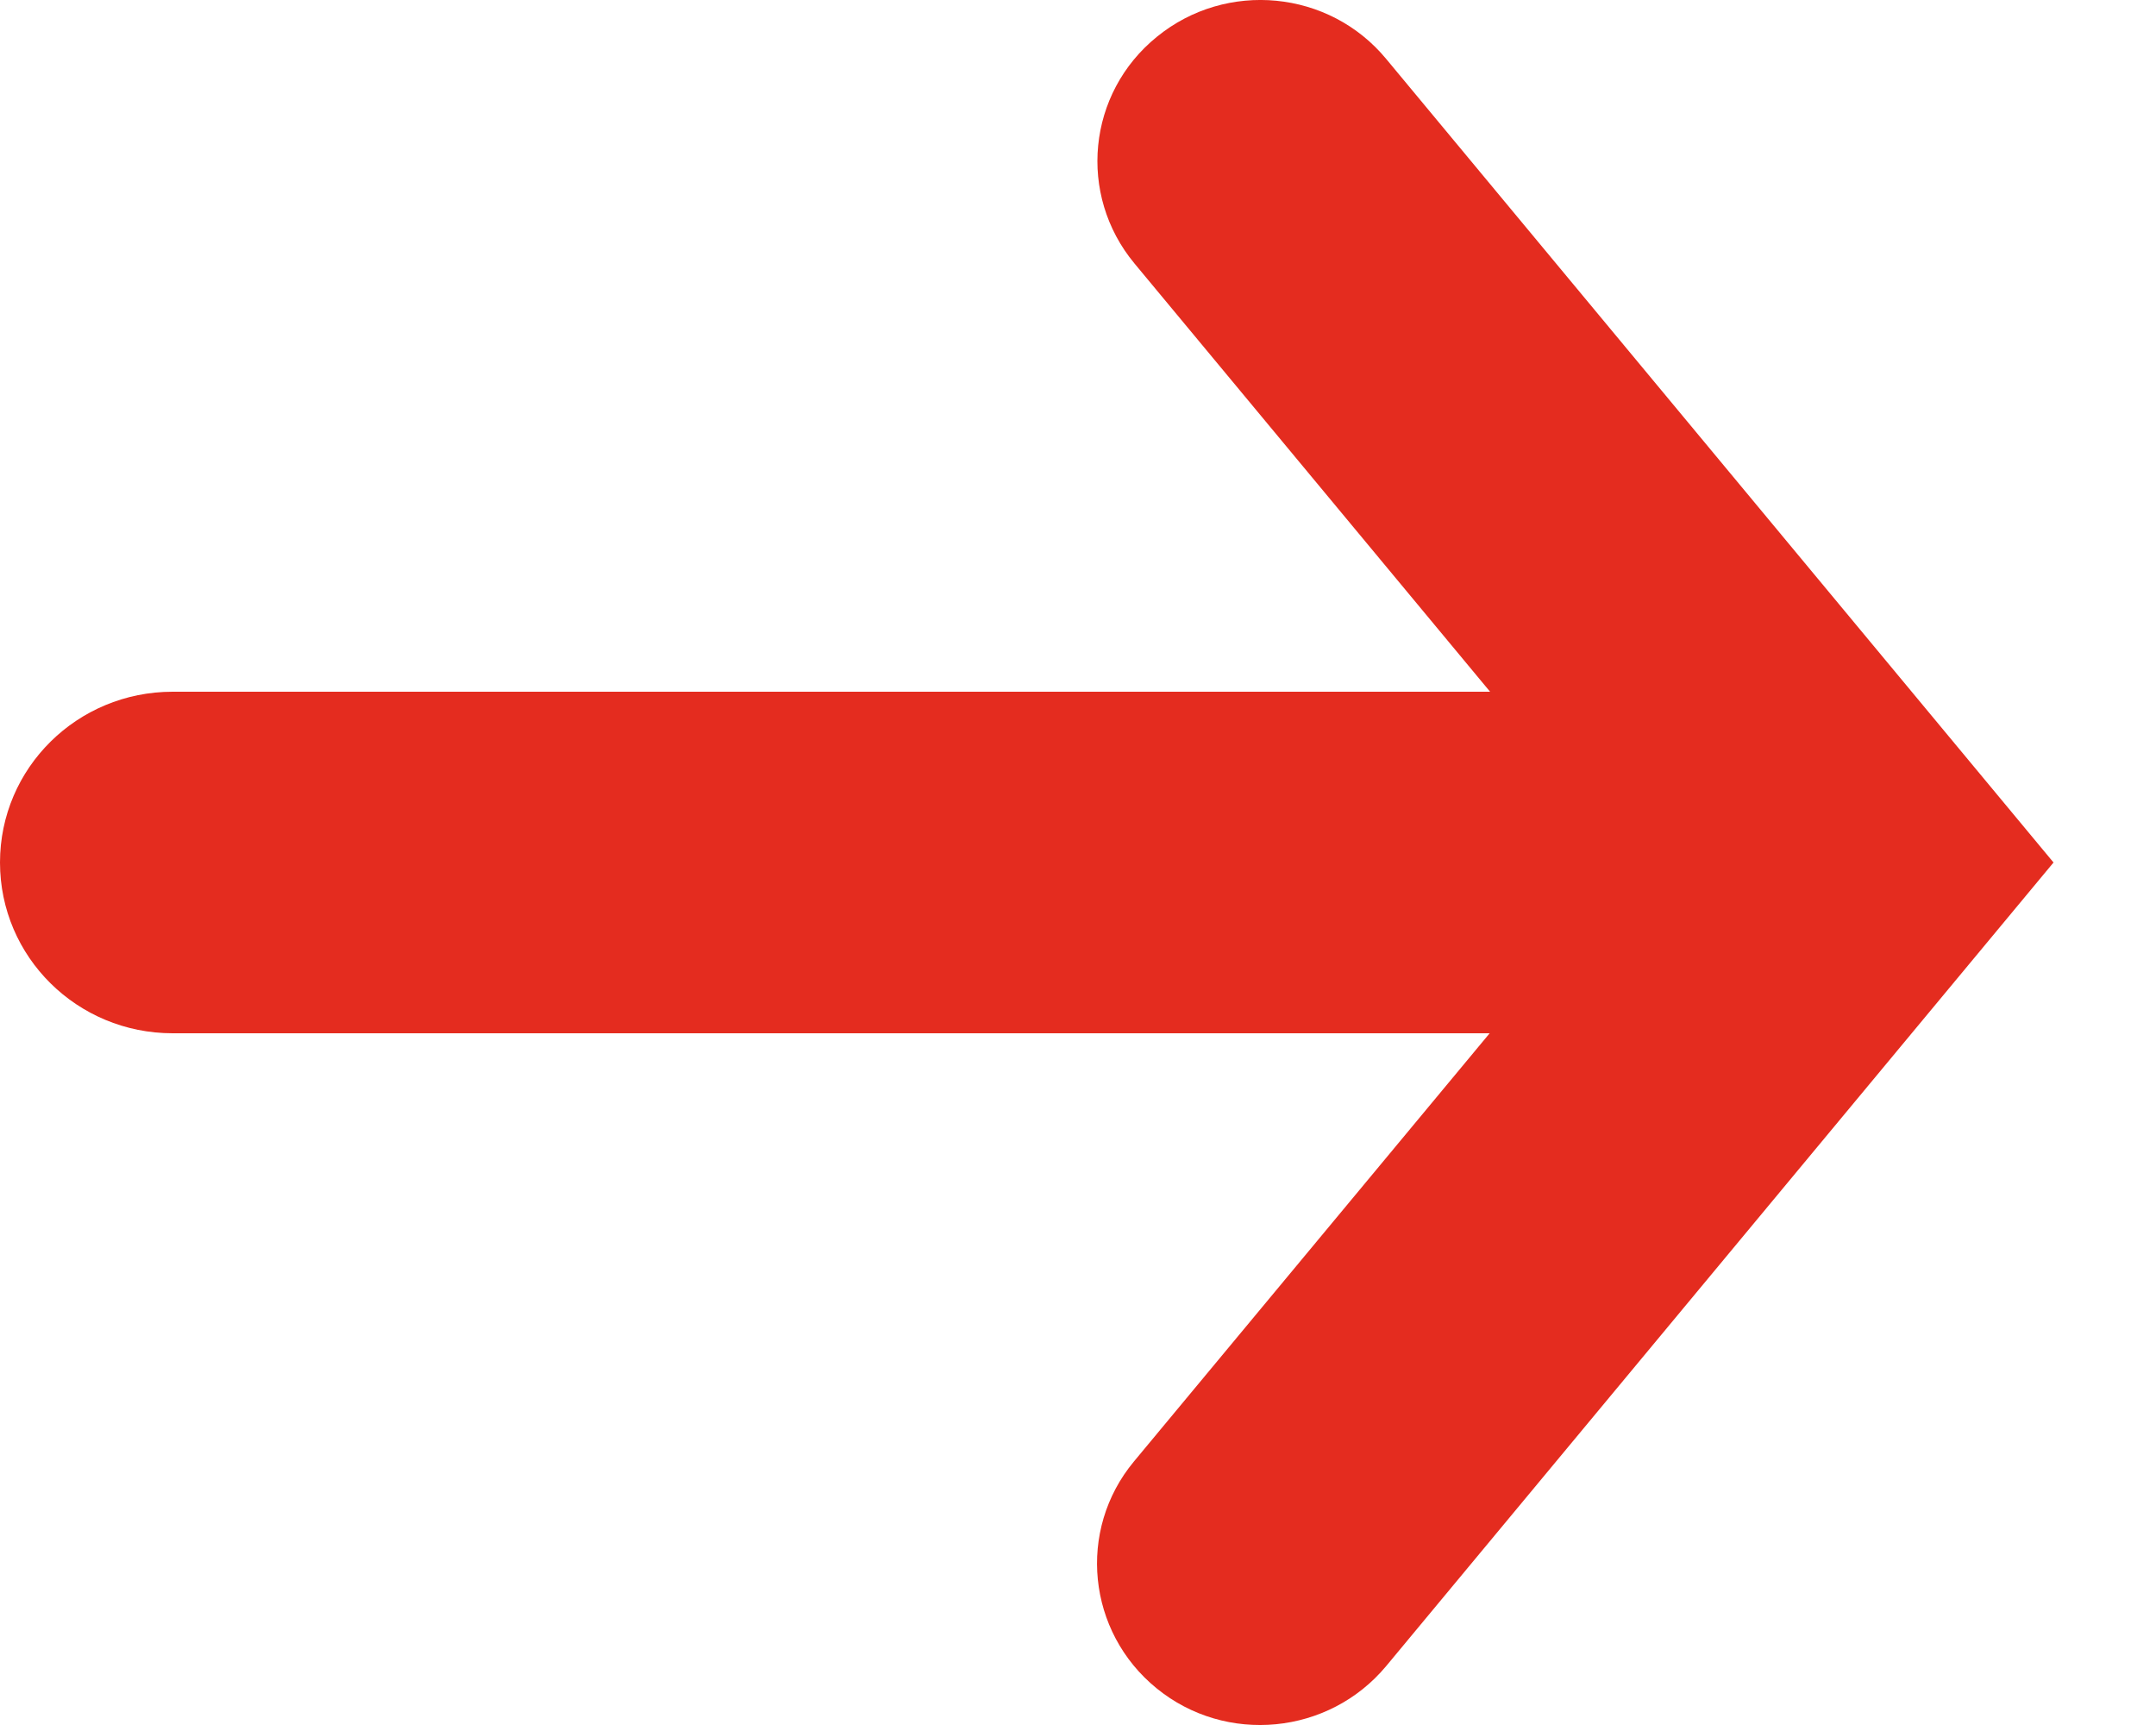 <svg width="15" height="12" viewBox="0 0 15 12" fill="none" xmlns="http://www.w3.org/2000/svg">
<path d="M8.047 11.745C7.564 11.352 7.492 10.645 7.889 10.167L10.364 7.188L1.201 7.188C0.537 7.188 2.8708e-08 6.657 0 6C-2.8708e-08 5.343 0.537 4.812 1.201 4.812L10.367 4.812L7.893 1.833C7.496 1.355 7.564 0.648 8.05 0.255C8.533 -0.138 9.248 -0.07 9.645 0.411L14.287 6L9.645 11.589C9.245 12.07 8.529 12.138 8.047 11.745Z" fill="#E42C1F"/>
</svg>
